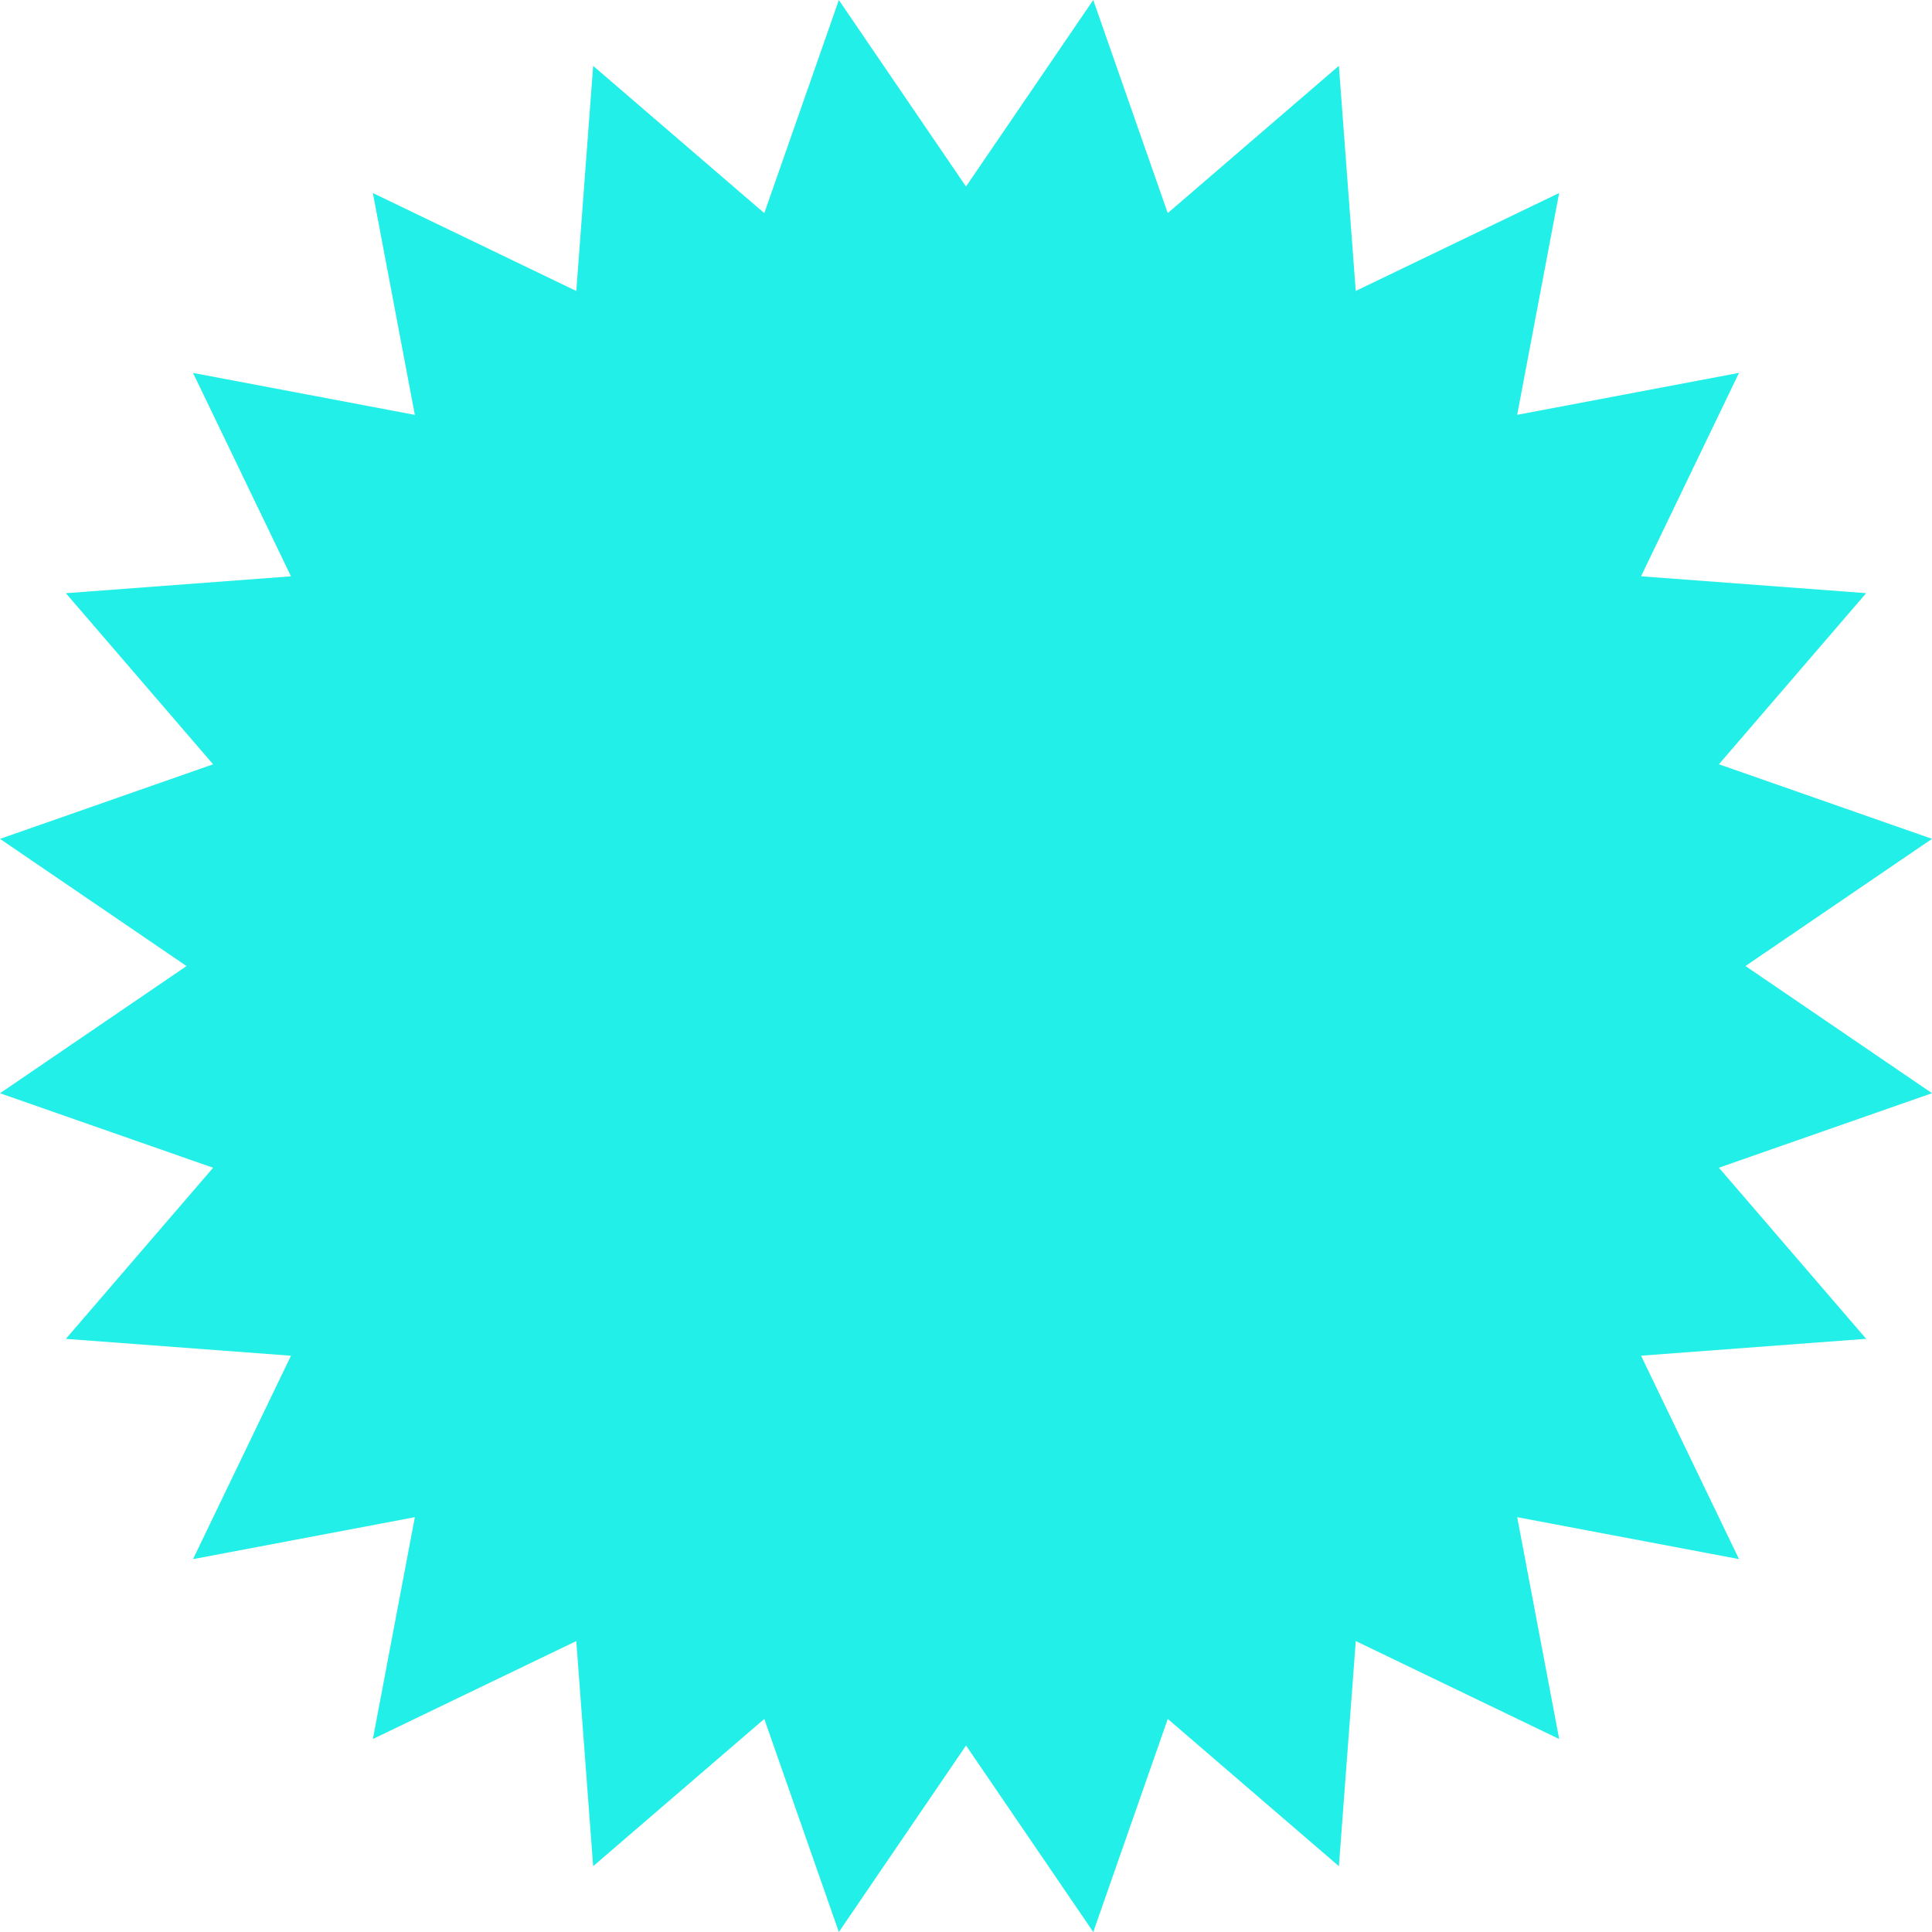 <svg xmlns="http://www.w3.org/2000/svg" width="168.546" height="168.546" viewBox="0 0 168.546 168.546">
  <path id="Path_1183" data-name="Path 1183" d="M-5799.386,366.816l11.1-16.273,6.5,18.59,14.928-12.847,1.472,19.64,17.745-8.545-3.662,19.352,19.352-3.661-8.545,17.745,19.64,1.472-12.847,14.928,18.59,6.505-16.273,11.095,16.273,11.095-18.59,6.5,12.847,14.928-19.64,1.472,8.545,17.745L-5751.3,482.9l3.662,19.352-17.745-8.545-1.472,19.64-14.928-12.847-6.5,18.59-11.1-16.273-11.095,16.273-6.505-18.59-14.929,12.847-1.472-19.64-17.745,8.545,3.662-19.352-19.352,3.661,8.545-17.745-19.64-1.472,12.847-14.928-18.59-6.5,16.273-11.095-16.273-11.095,18.59-6.505-12.847-14.928,19.64-1.472-8.545-17.745,19.352,3.661-3.662-19.352,17.745,8.545,1.472-19.64,14.929,12.847,6.505-18.59Z" transform="translate(5883.659 -350.543)" fill="#22efe7"/>
</svg>
